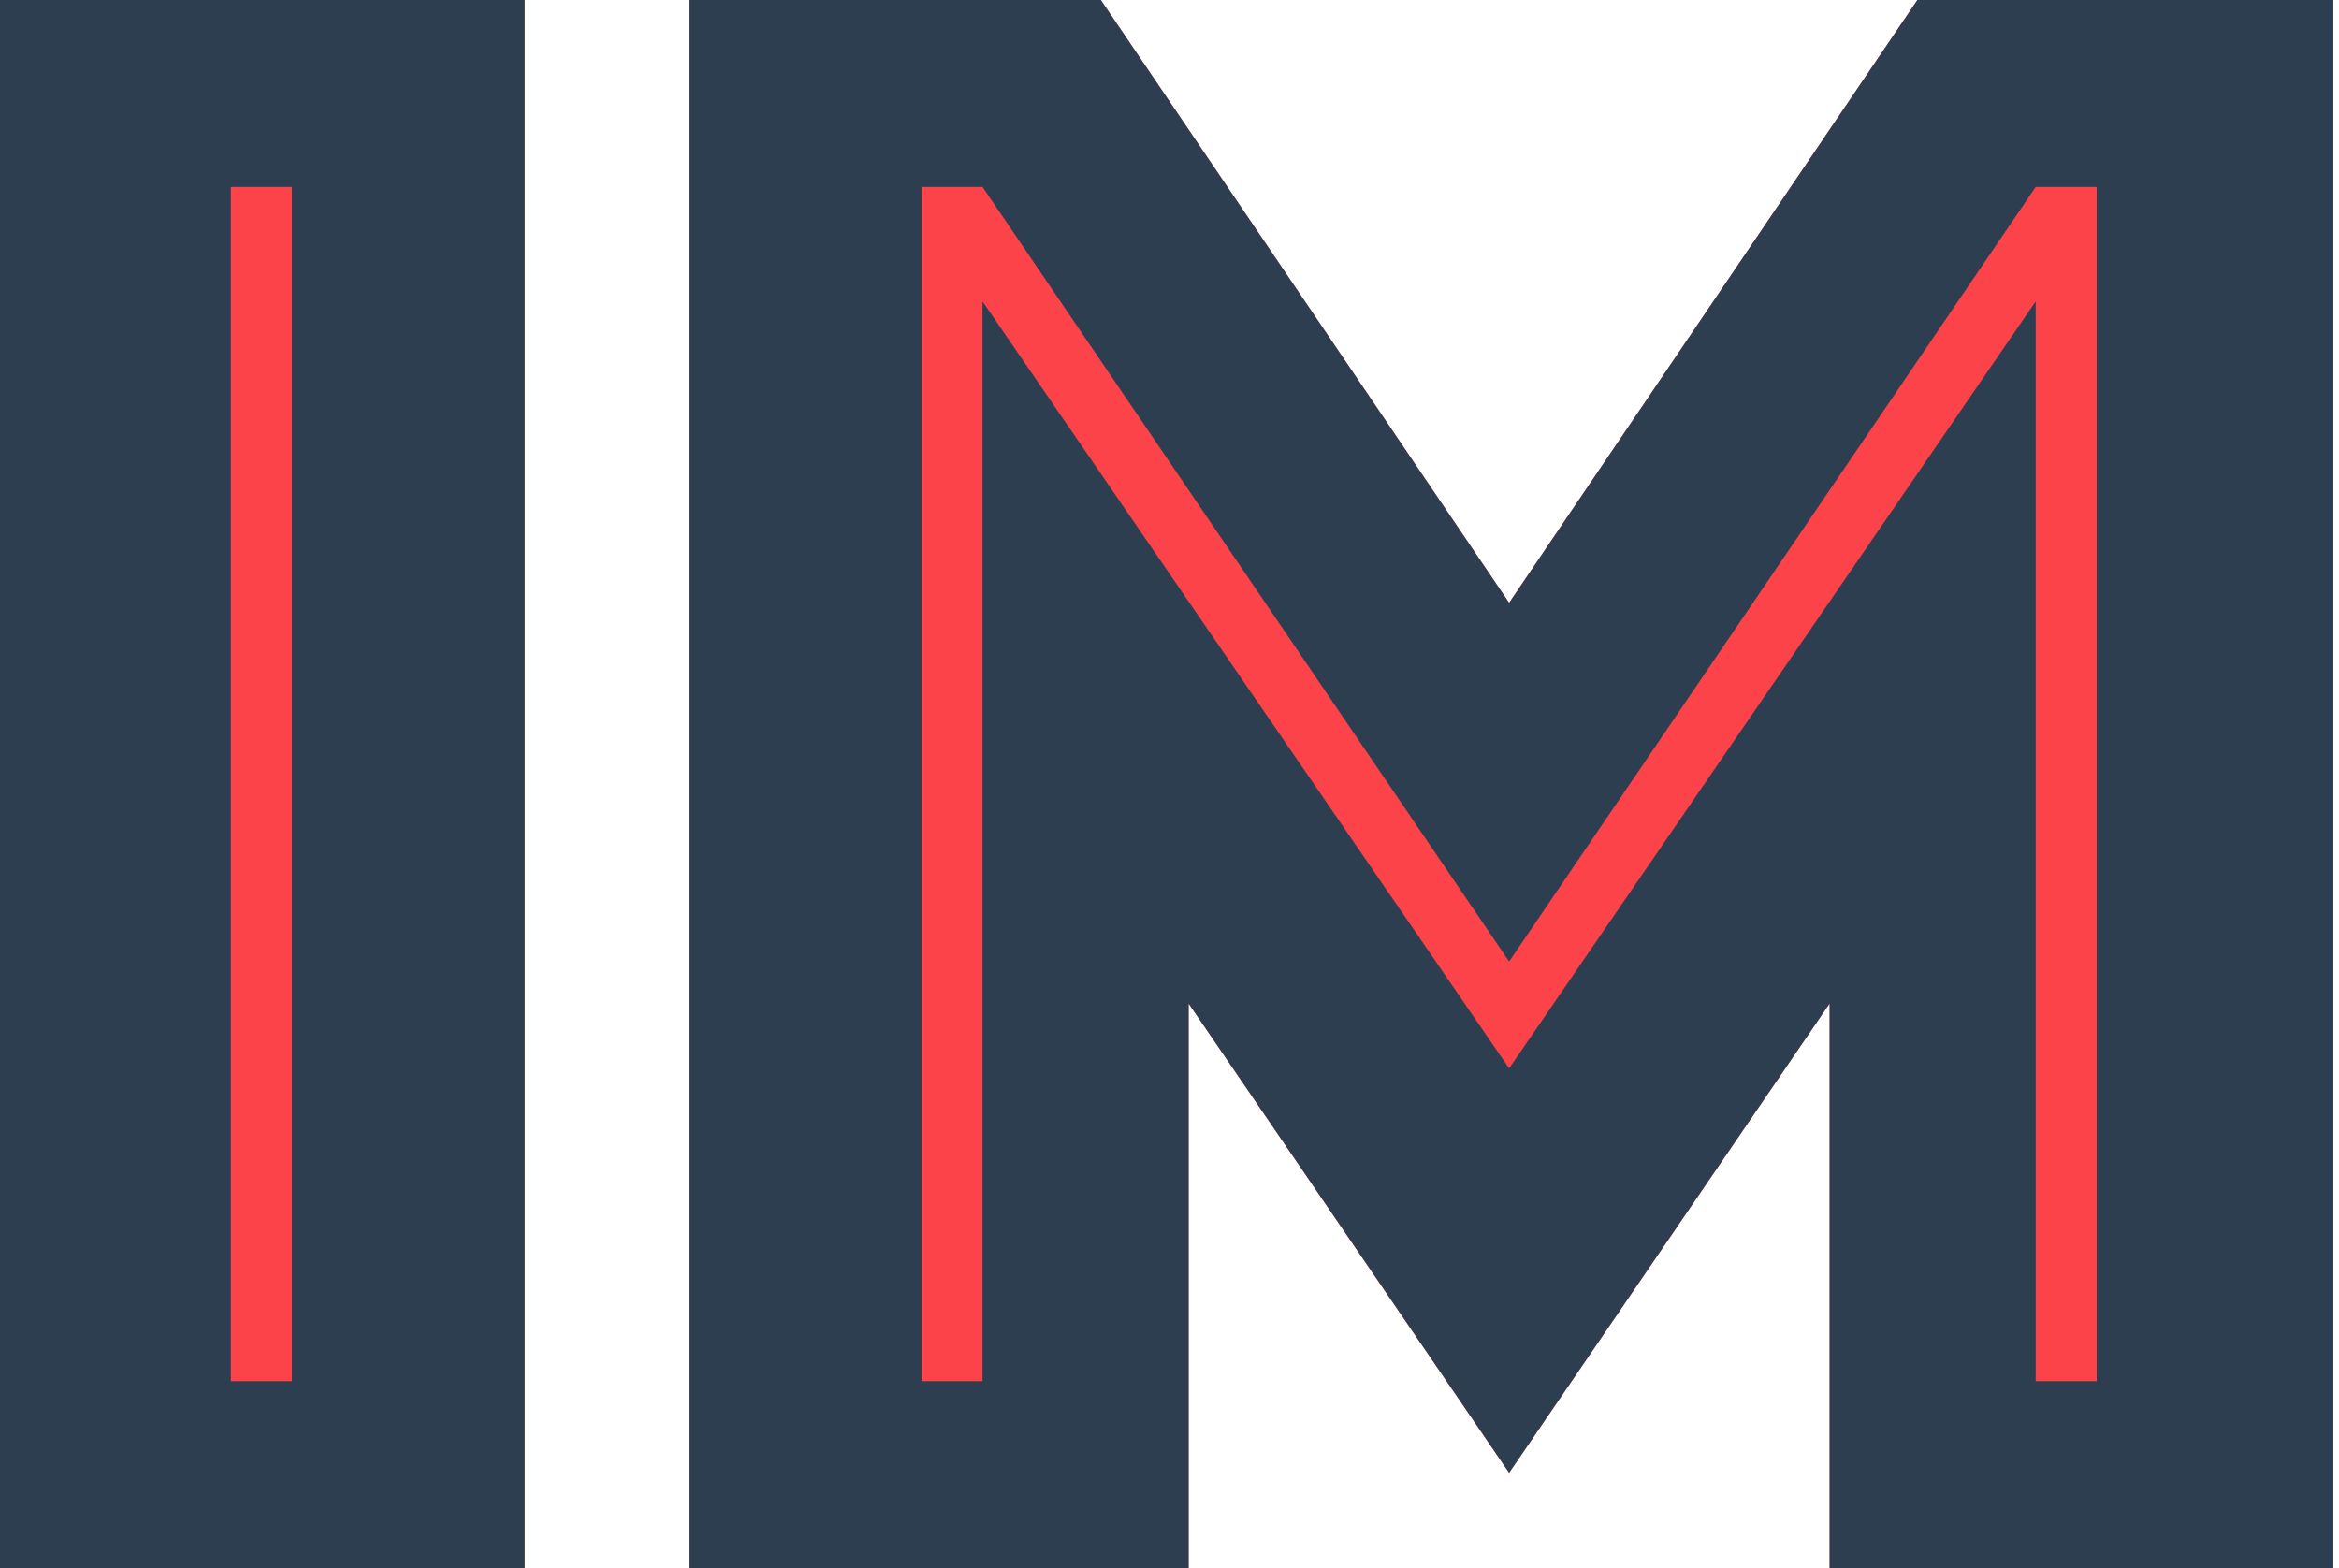 <?xml version="1.0" encoding="UTF-8" standalone="no"?>
<svg
   width="510.197"
   height="342.072"
   viewBox="0 0 104.488 70.144"
   preserveAspectRatio="xMidYMid"
   version="1.1"
   id="svg2"
   sodipodi:docname="immutable.svg"
   inkscape:version="1.3 (0e150ed6c4, 2023-07-21)"
   xmlns:inkscape="http://www.inkscape.org/namespaces/inkscape"
   xmlns:sodipodi="http://sodipodi.sourceforge.net/DTD/sodipodi-0.dtd"
   xmlns="http://www.w3.org/2000/svg"
   xmlns:svg="http://www.w3.org/2000/svg">
  <defs
     id="defs2" />
  <sodipodi:namedview
     id="namedview2"
     pagecolor="#ffffff"
     bordercolor="#000000"
     borderopacity="0.25"
     inkscape:showpageshadow="2"
     inkscape:pageopacity="0.0"
     inkscape:pagecheckerboard="0"
     inkscape:deskcolor="#d1d1d1"
     inkscape:zoom="4.4896"
     inkscape:cx="236.65805"
     inkscape:cy="172.06433"
     inkscape:window-width="1920"
     inkscape:window-height="1017"
     inkscape:window-x="-8"
     inkscape:window-y="-8"
     inkscape:window-maximized="1"
     inkscape:current-layer="svg2" />
  <path
     d="M -0.32,0 H 23.403 V 70.144 H -0.32 Z M 30.741,0 h 18.432 l 18.262,26.965 L 85.696,0 H 104.299 V 70.144 H 81.77 V 44.885 l -14.335,20.992 -14.336,-20.992 v 25.259 h -22.359 V 0 Z"
     fill="#fc4349"
     id="path1"
     sodipodi:nodetypes="ccccccccccccccccccc" />
  <path
     d="M -0.32,0 H 23.403 V 70.144 H -0.32 Z M 12.992,61.781 V 8.363 h -2.73 V 61.78 h 2.73 z M 30.742,0 h 18.431 l 18.262,26.965 L 85.696,0 H 104.299 V 70.144 H 81.77 V 44.885 l -14.335,20.992 -14.336,-20.992 v 25.259 h -22.359 V 0 Z m 13.14,61.781 V 13.483 l 23.553,34.304 23.552,-34.304 V 61.78 h 2.73 V 8.363 h -2.73 l -23.552,34.645 -23.552,-34.645 h -2.731 V 61.78 h 2.73 z"
     fill="#2c3e50"
     id="path2"
     sodipodi:nodetypes="ccccccccccccccccccccccccccccccccccccccc" />
</svg>
